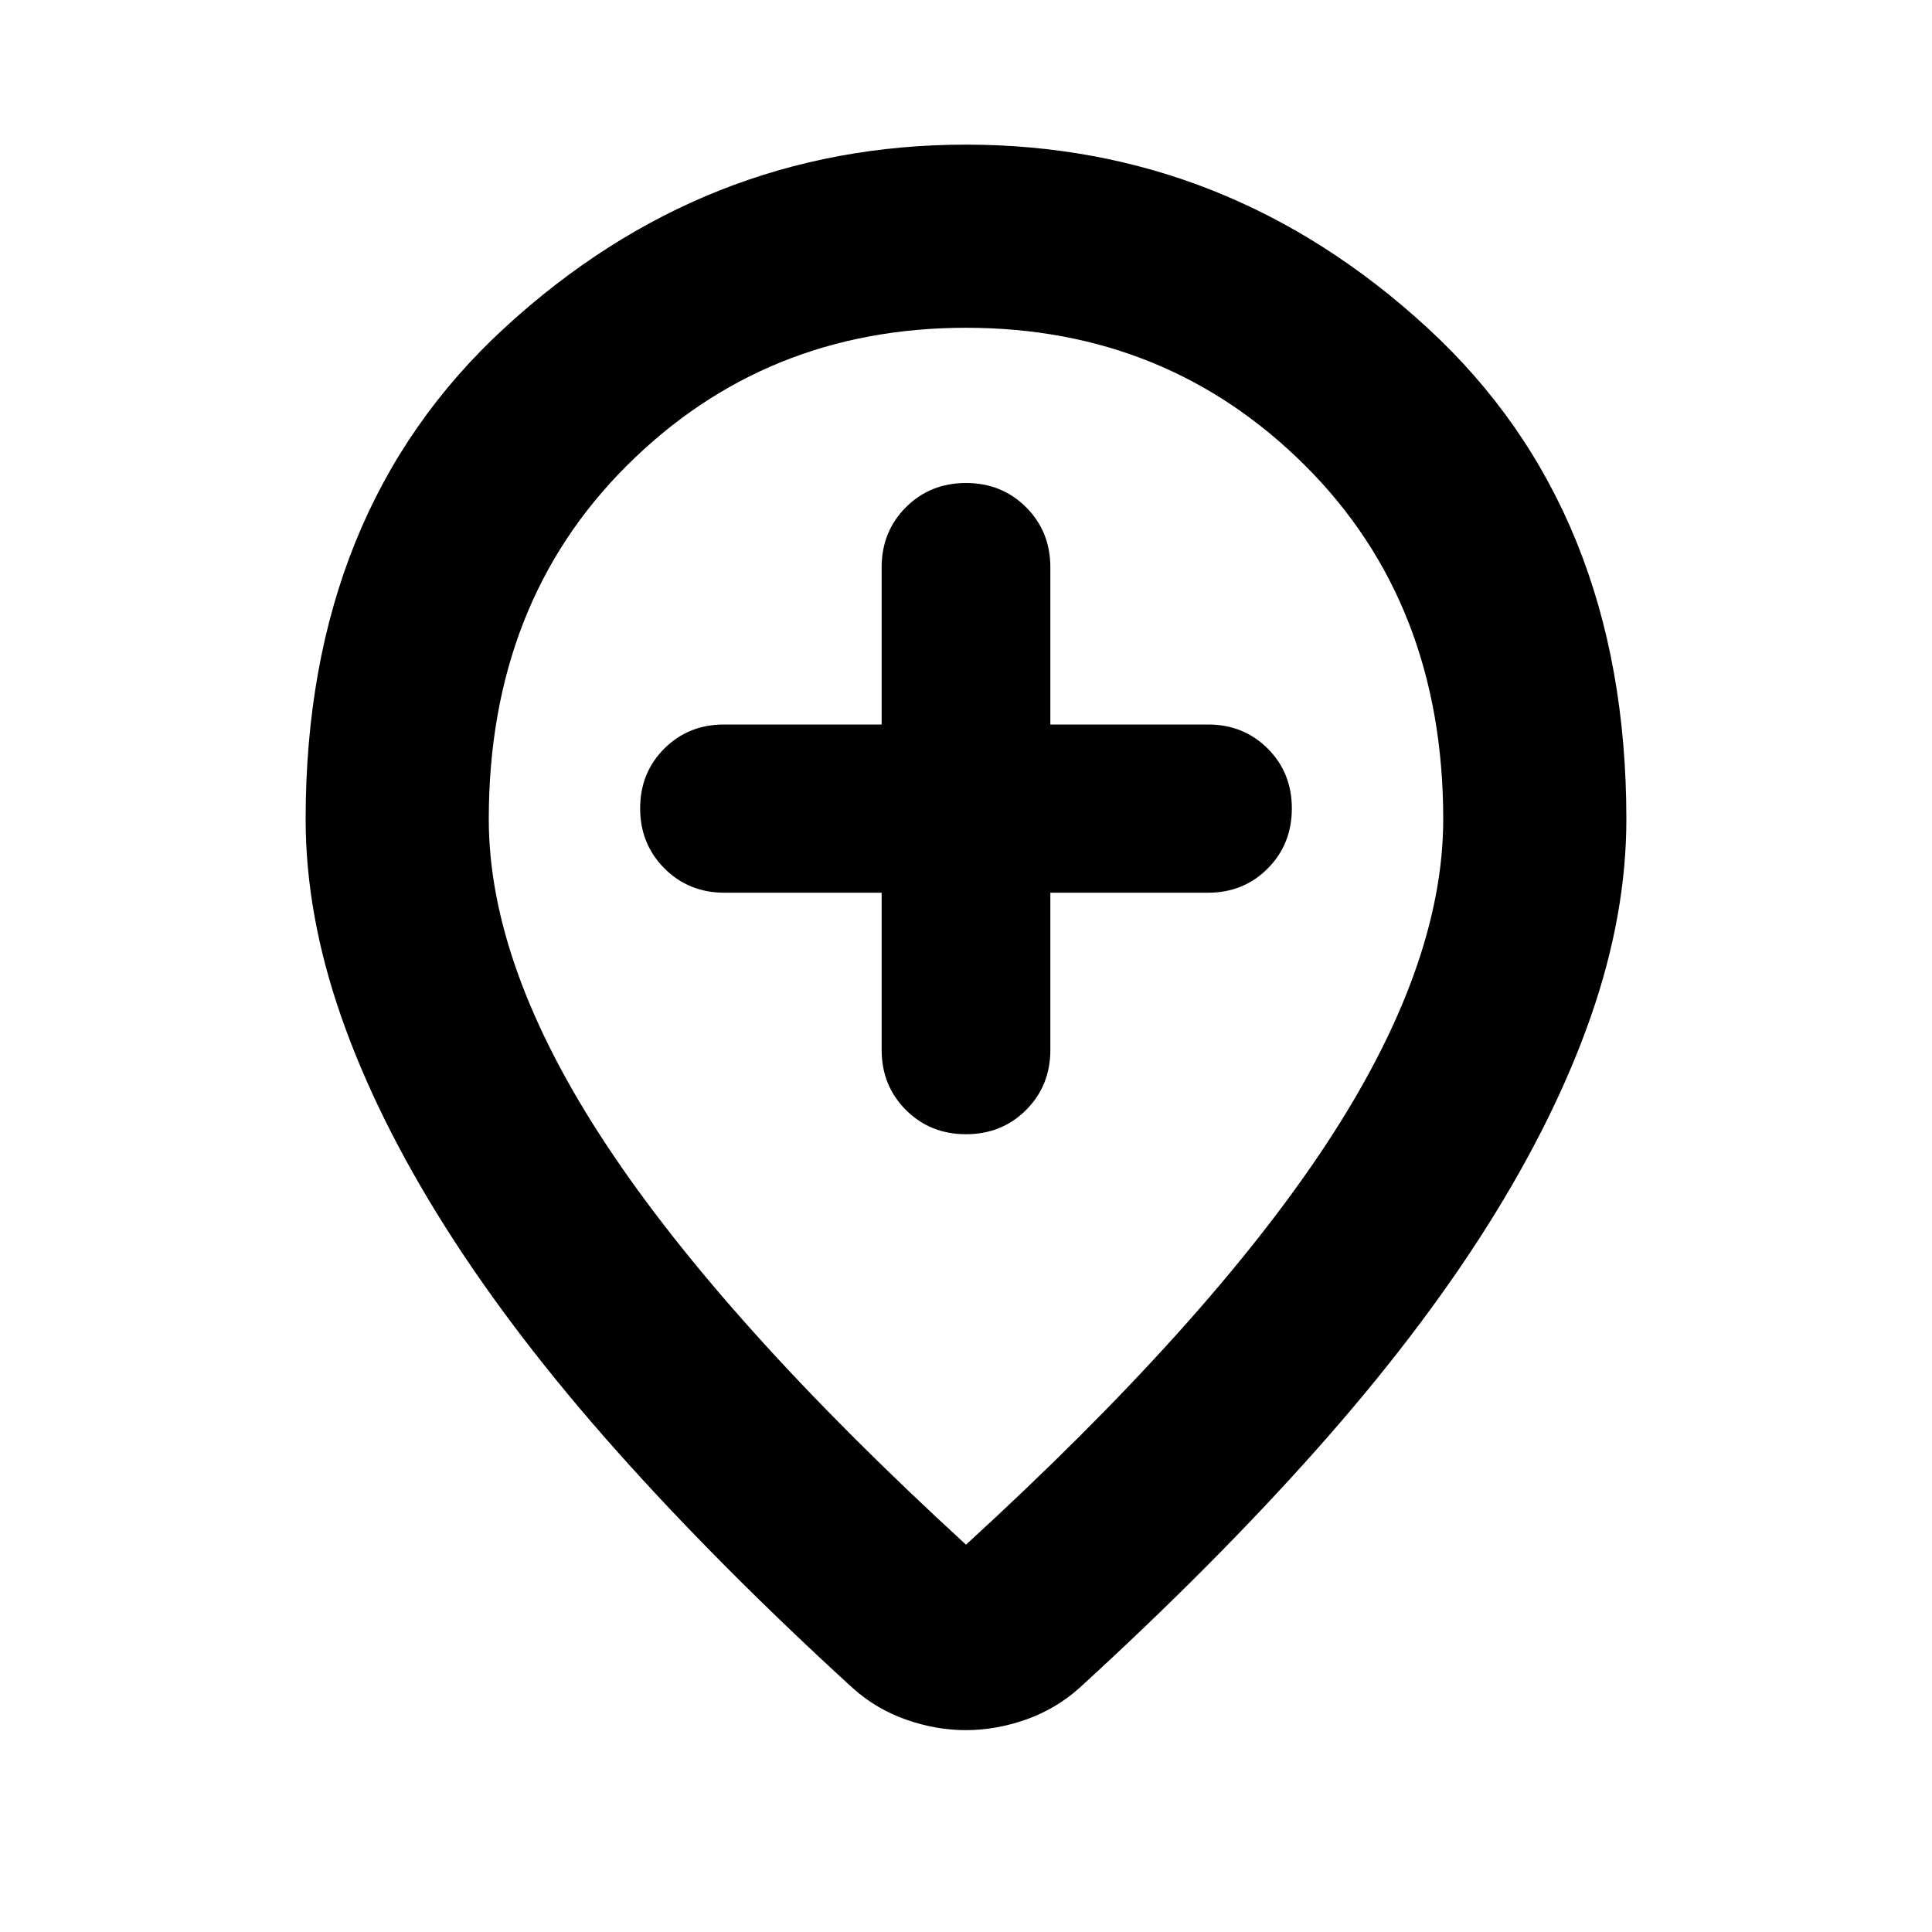 <svg xmlns="http://www.w3.org/2000/svg" height="24" viewBox="0 -960 960 960" width="24"><path d="M438.087-516.413v78.087q0 17.813 12.05 29.863T480-396.413q17.813 0 29.863-12.05t12.05-29.863v-78.087h78.326q17.712 0 29.693-12.05 11.981-12.05 11.981-29.863 0-17.711-11.981-29.693Q617.951-600 600.239-600h-78.326v-78.087q0-17.813-12.05-29.863T480-720q-17.813 0-29.863 12.05t-12.05 29.863V-600h-78.326q-17.712 0-29.693 11.982-11.981 11.983-11.981 29.696t12.05 29.811q12.05 12.098 29.863 12.098h78.087ZM480-192.457q120.326-110.087 178.728-198.597 58.402-88.511 58.402-161.903 0-107.318-68.671-175.746-68.672-68.427-168.467-68.427-99.796 0-168.459 68.427-68.663 68.428-68.663 175.746 0 73.392 58.402 161.783Q359.674-302.783 480-192.457Zm-.057 92.153q-14.9 0-29.758-5.239-14.858-5.239-26.533-15.718-66.435-60.717-117.391-117.956-50.957-57.239-85.055-111.218-34.097-53.978-51.717-104.554-17.62-50.576-17.62-97.968 0-153.28 98.952-244.227T480-888.131q130.227 0 229.179 90.947t98.952 244.227q0 47.392-17.62 97.968t-51.717 104.554q-34.098 53.979-85.055 111.218-50.956 57.239-117.391 117.956-11.707 10.479-26.606 15.718-14.9 5.239-29.799 5.239ZM480-560Z"/></svg>